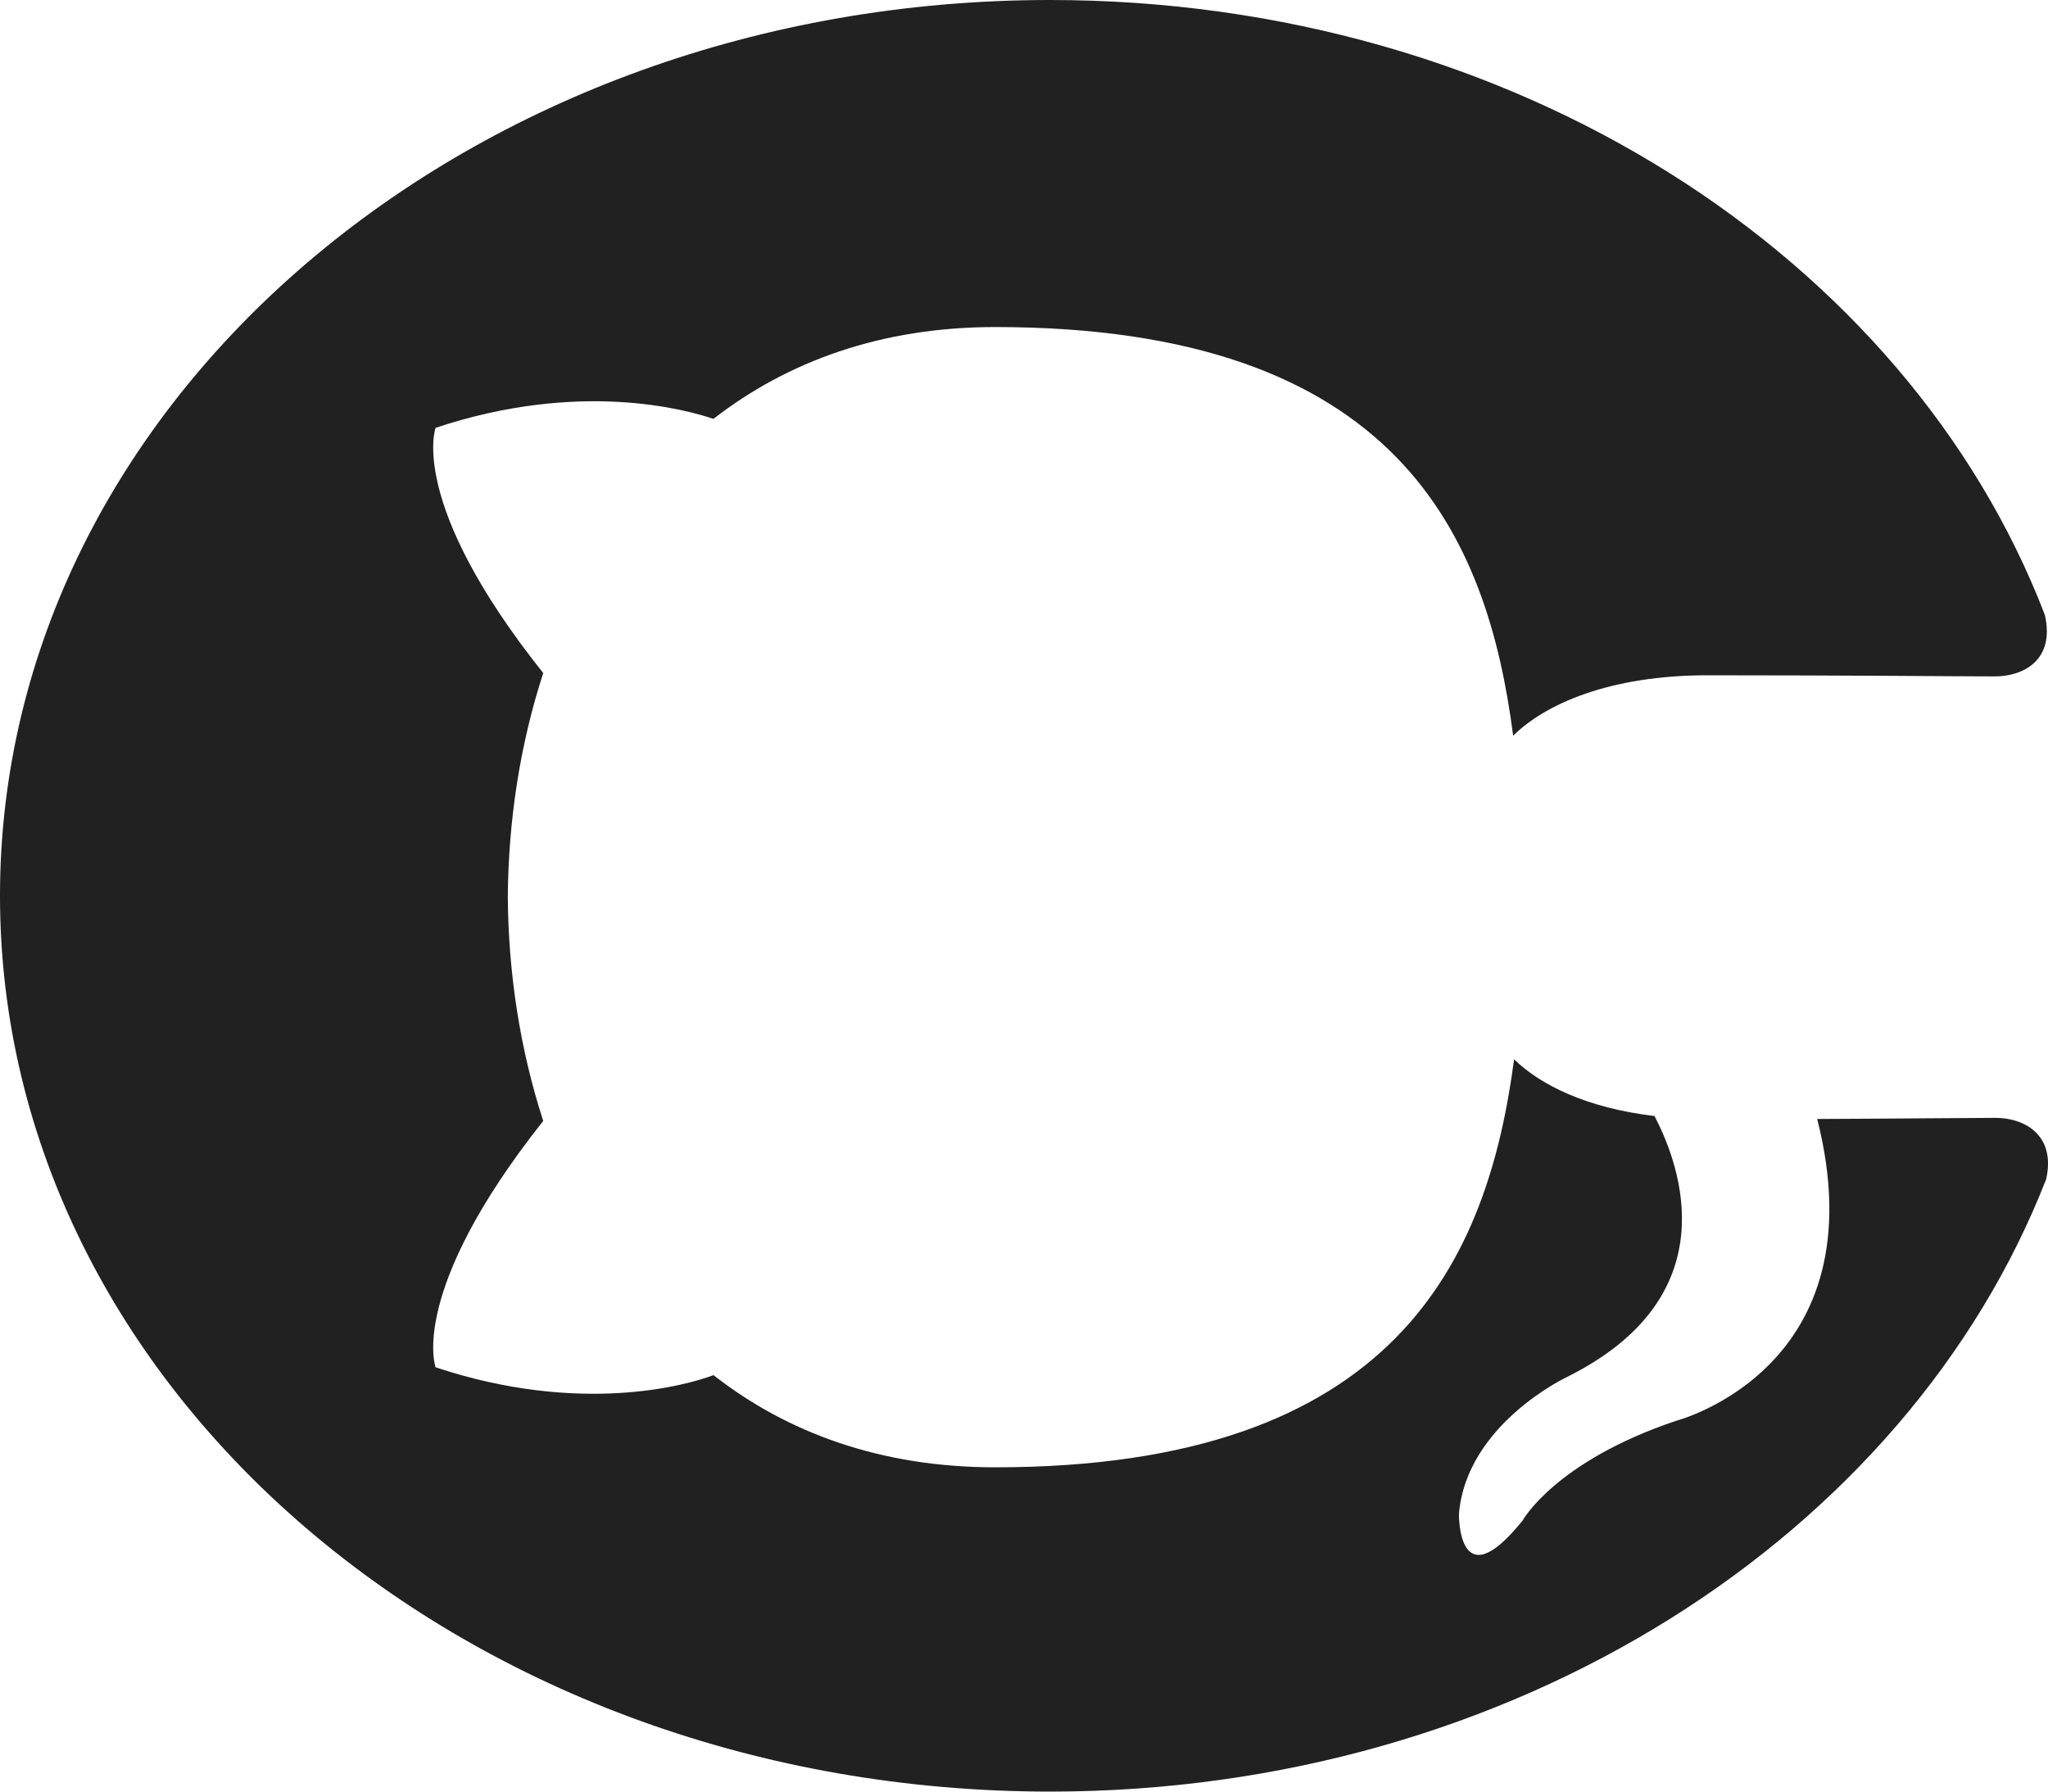 <svg width="40" height="35" viewBox="0 0 40 35" fill="none" xmlns="http://www.w3.org/2000/svg">
<path d="M-7.64949e-07 17.5C-3.42315e-07 27.169 9.182 35 20.508 35C29.57 35 37.255 29.986 39.965 23.034C40.158 22.159 39.523 21.838 38.978 21.838C38.492 21.838 37.201 21.853 35.492 21.86C36.728 26.728 32.74 27.755 32.74 27.755C30.373 28.551 29.74 29.702 29.74 29.702C28.469 31.287 28.495 29.579 28.495 29.579C28.638 27.822 30.608 26.899 30.608 26.899C33.744 25.338 32.838 22.802 32.314 21.802C30.987 21.645 30.085 21.194 29.572 20.694C29.059 24.58 27.295 28.665 19.438 28.665C17.2 28.665 15.37 27.987 13.935 26.864C13.417 27.061 11.332 27.651 8.508 26.711C8.508 26.711 7.958 25.245 10.61 21.898C10.155 20.498 9.929 19.011 9.918 17.523C9.929 16.036 10.155 14.548 10.61 13.148C7.958 9.823 8.508 8.358 8.508 8.358C11.332 7.417 13.417 8.008 13.935 8.183C15.37 7.067 17.2 6.389 19.438 6.389C27.316 6.389 29.05 10.48 29.554 14.373C30.17 13.761 31.427 13.192 33.349 13.192C36.093 13.192 38.299 13.214 38.965 13.214C39.502 13.214 40.144 12.908 39.938 12.011C37.246 5.009 29.556 -1.29194e-06 20.508 -8.96412e-07C9.182 -4.01379e-07 -1.18739e-06 7.836 -7.64949e-07 17.5Z" fill="#212121"/>
</svg>
